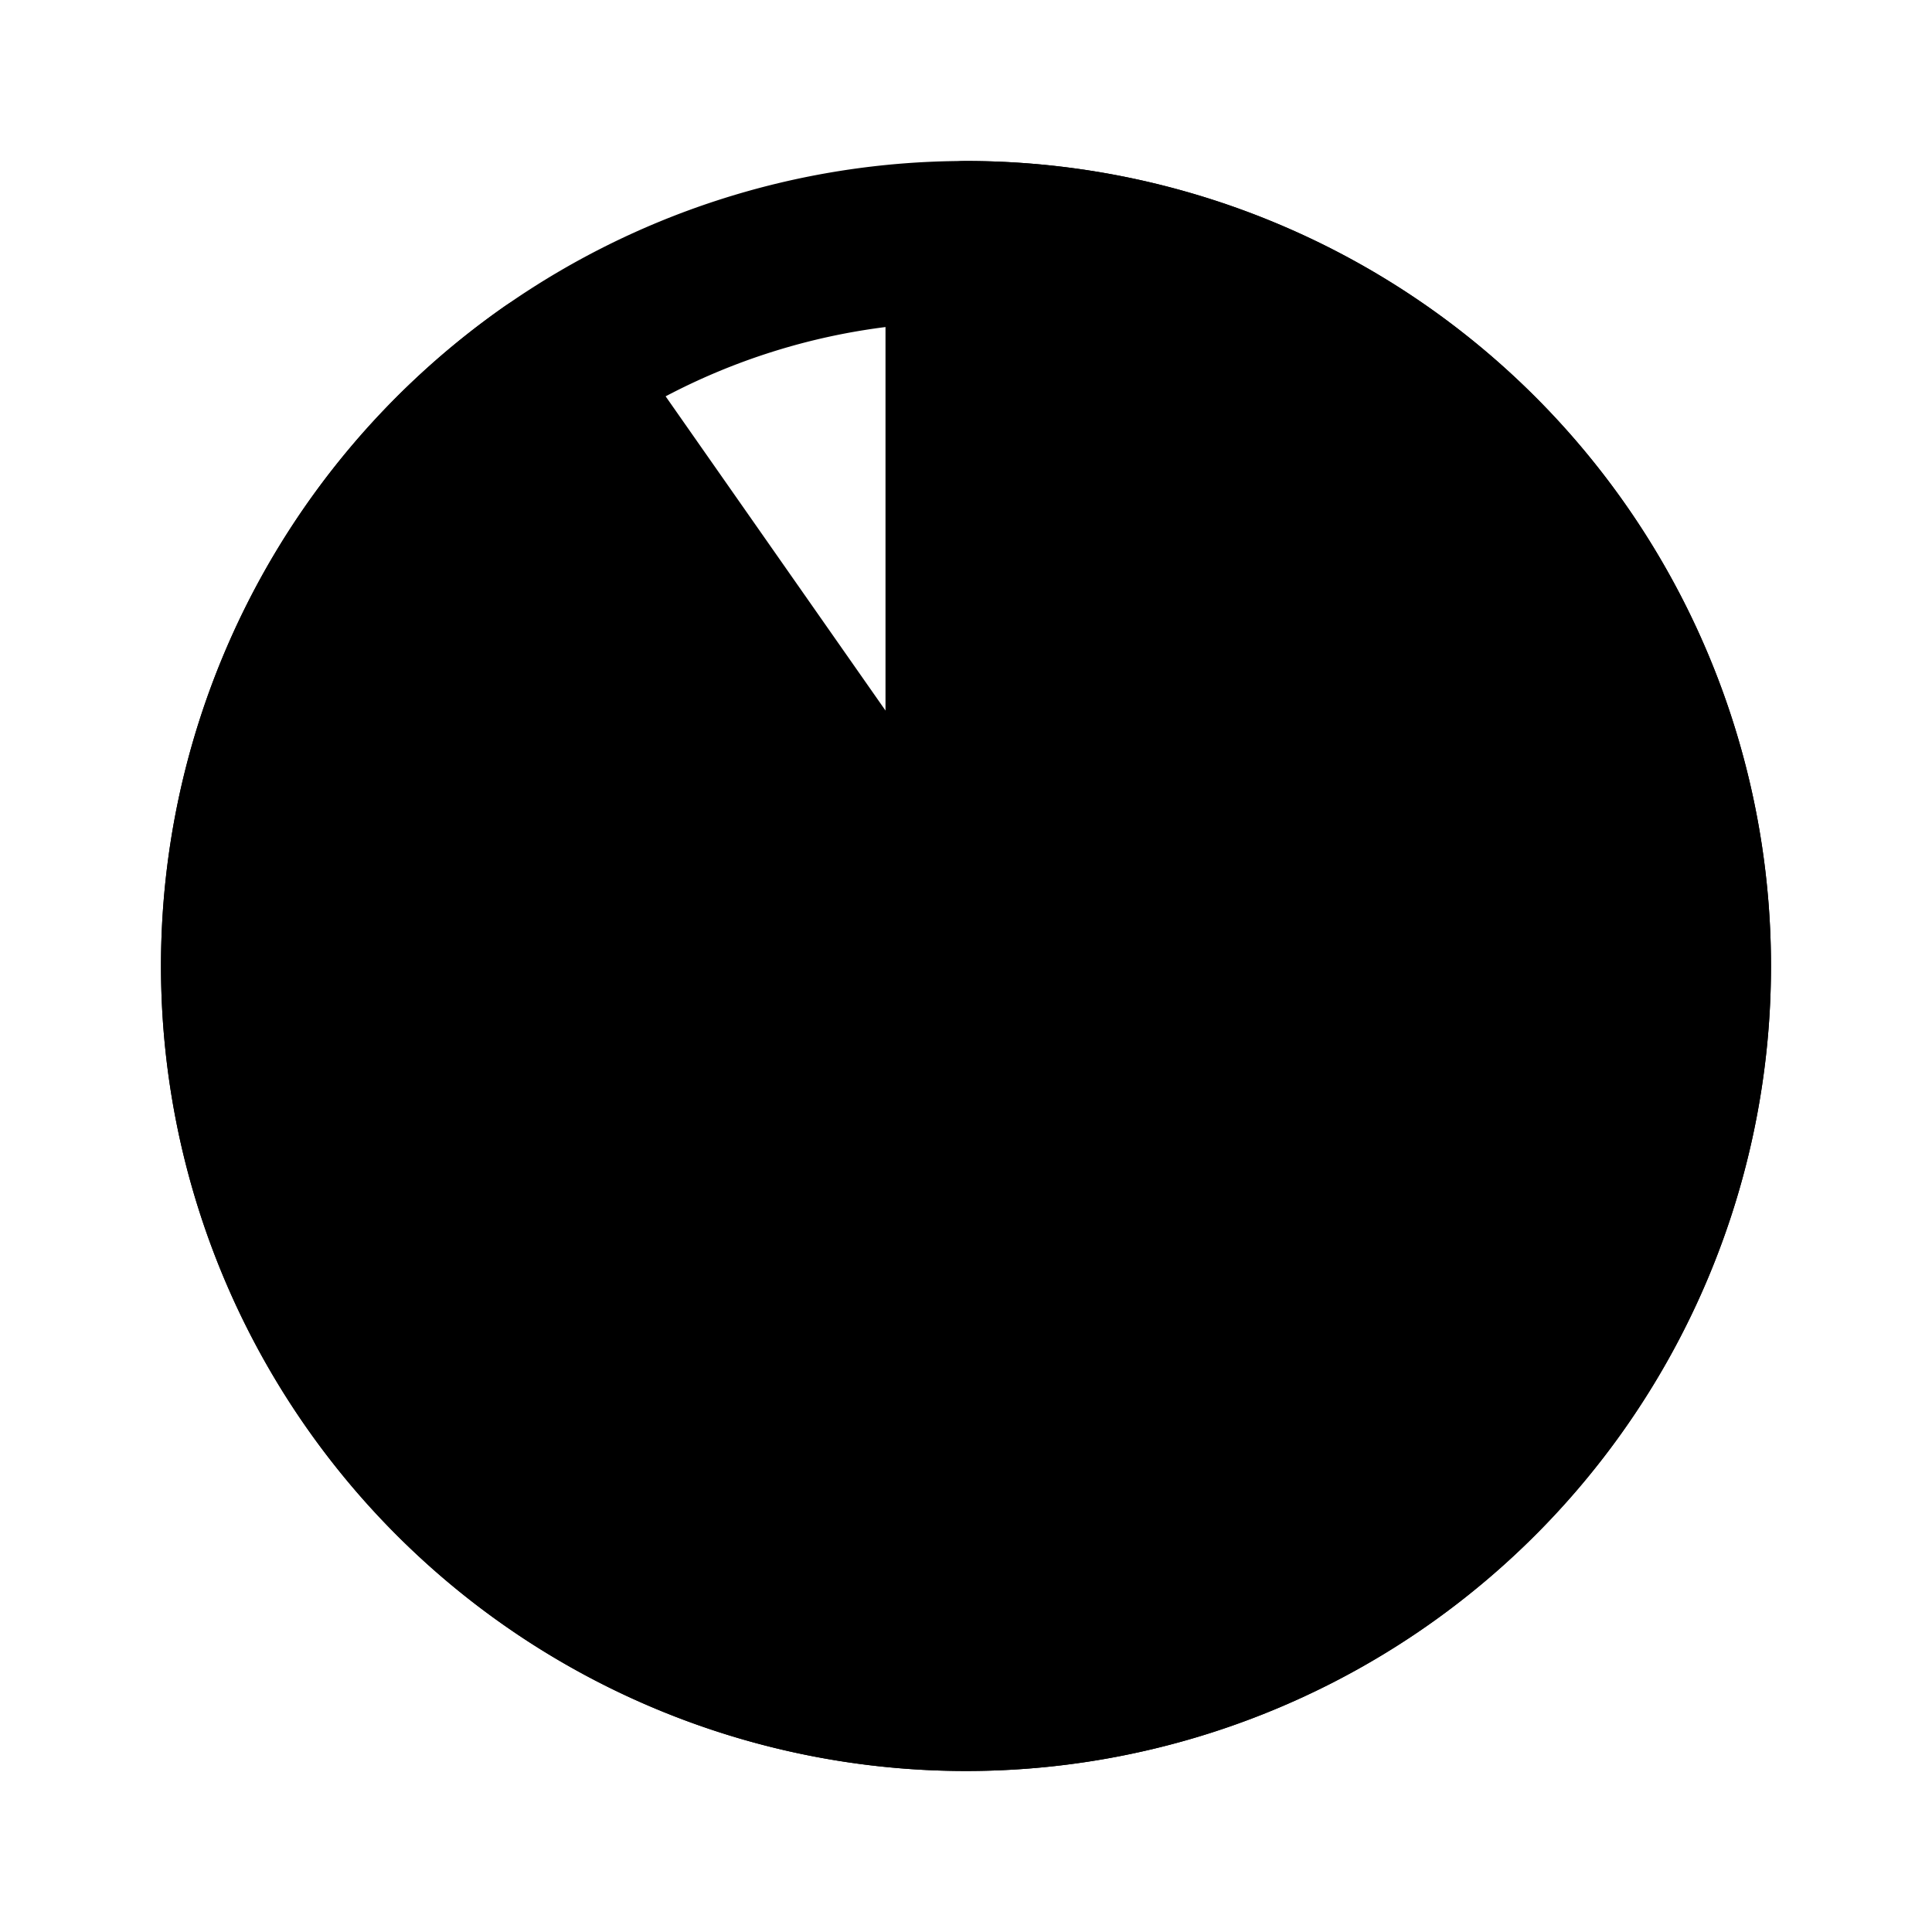 <svg xmlns="http://www.w3.org/2000/svg" fill="none" stroke-linecap="round" stroke-linejoin="round" stroke-width="2" viewBox="0 0 24 24" stroke="currentColor" aria-hidden="true" data-slot="icon">
  <path fill="currentColor" d="M12 3a9 9 0 1 1-5.16 1.626L12 12z"/>
  <path d="M3 12a9 9 0 1 0 18 0 9 9 0 0 0-18 0"/>
</svg>
